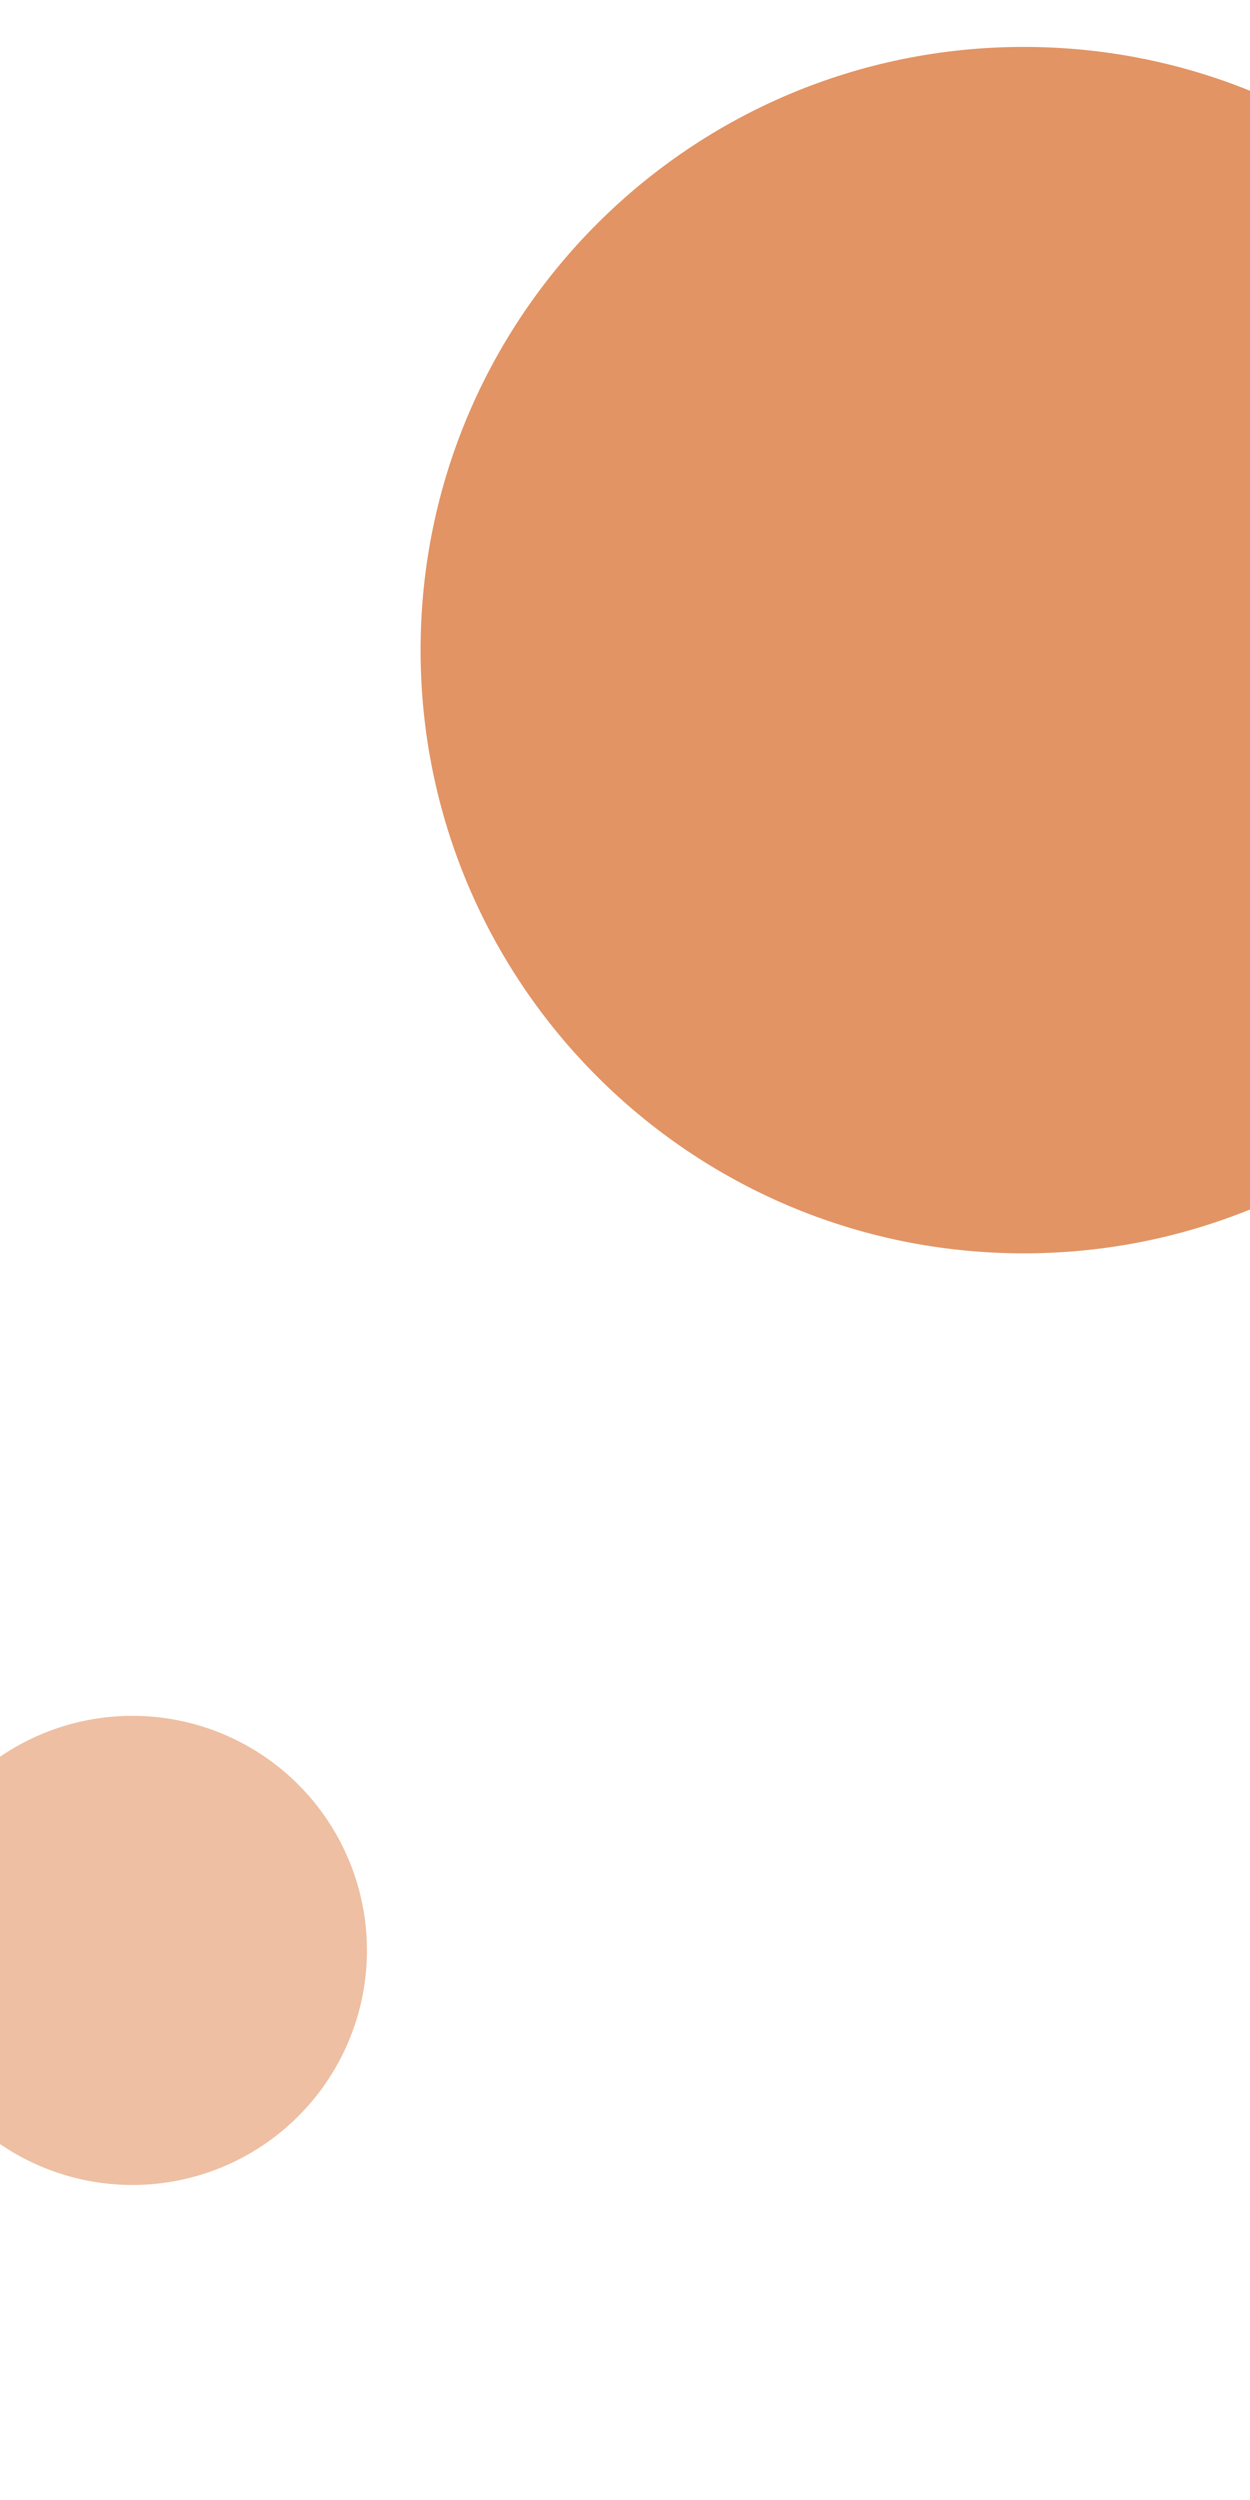 <svg width="200" height="400" viewBox="0 0 185 373" fill="none" xmlns="http://www.w3.org/2000/svg">
<rect width="185" height="373" fill="#E5E5E5"/>
<rect width="185" height="373" fill="white"/>
<path d="M242 97C242 146.706 201.706 187 152 187C102.294 187 62 146.706 62 97C62 47.294 102.294 7 152 7C201.706 7 242 47.294 242 97Z" fill="#E29464"/>
<circle cx="19" cy="291" r="35" fill="#E29464" fill-opacity="0.6"/>
</svg>
